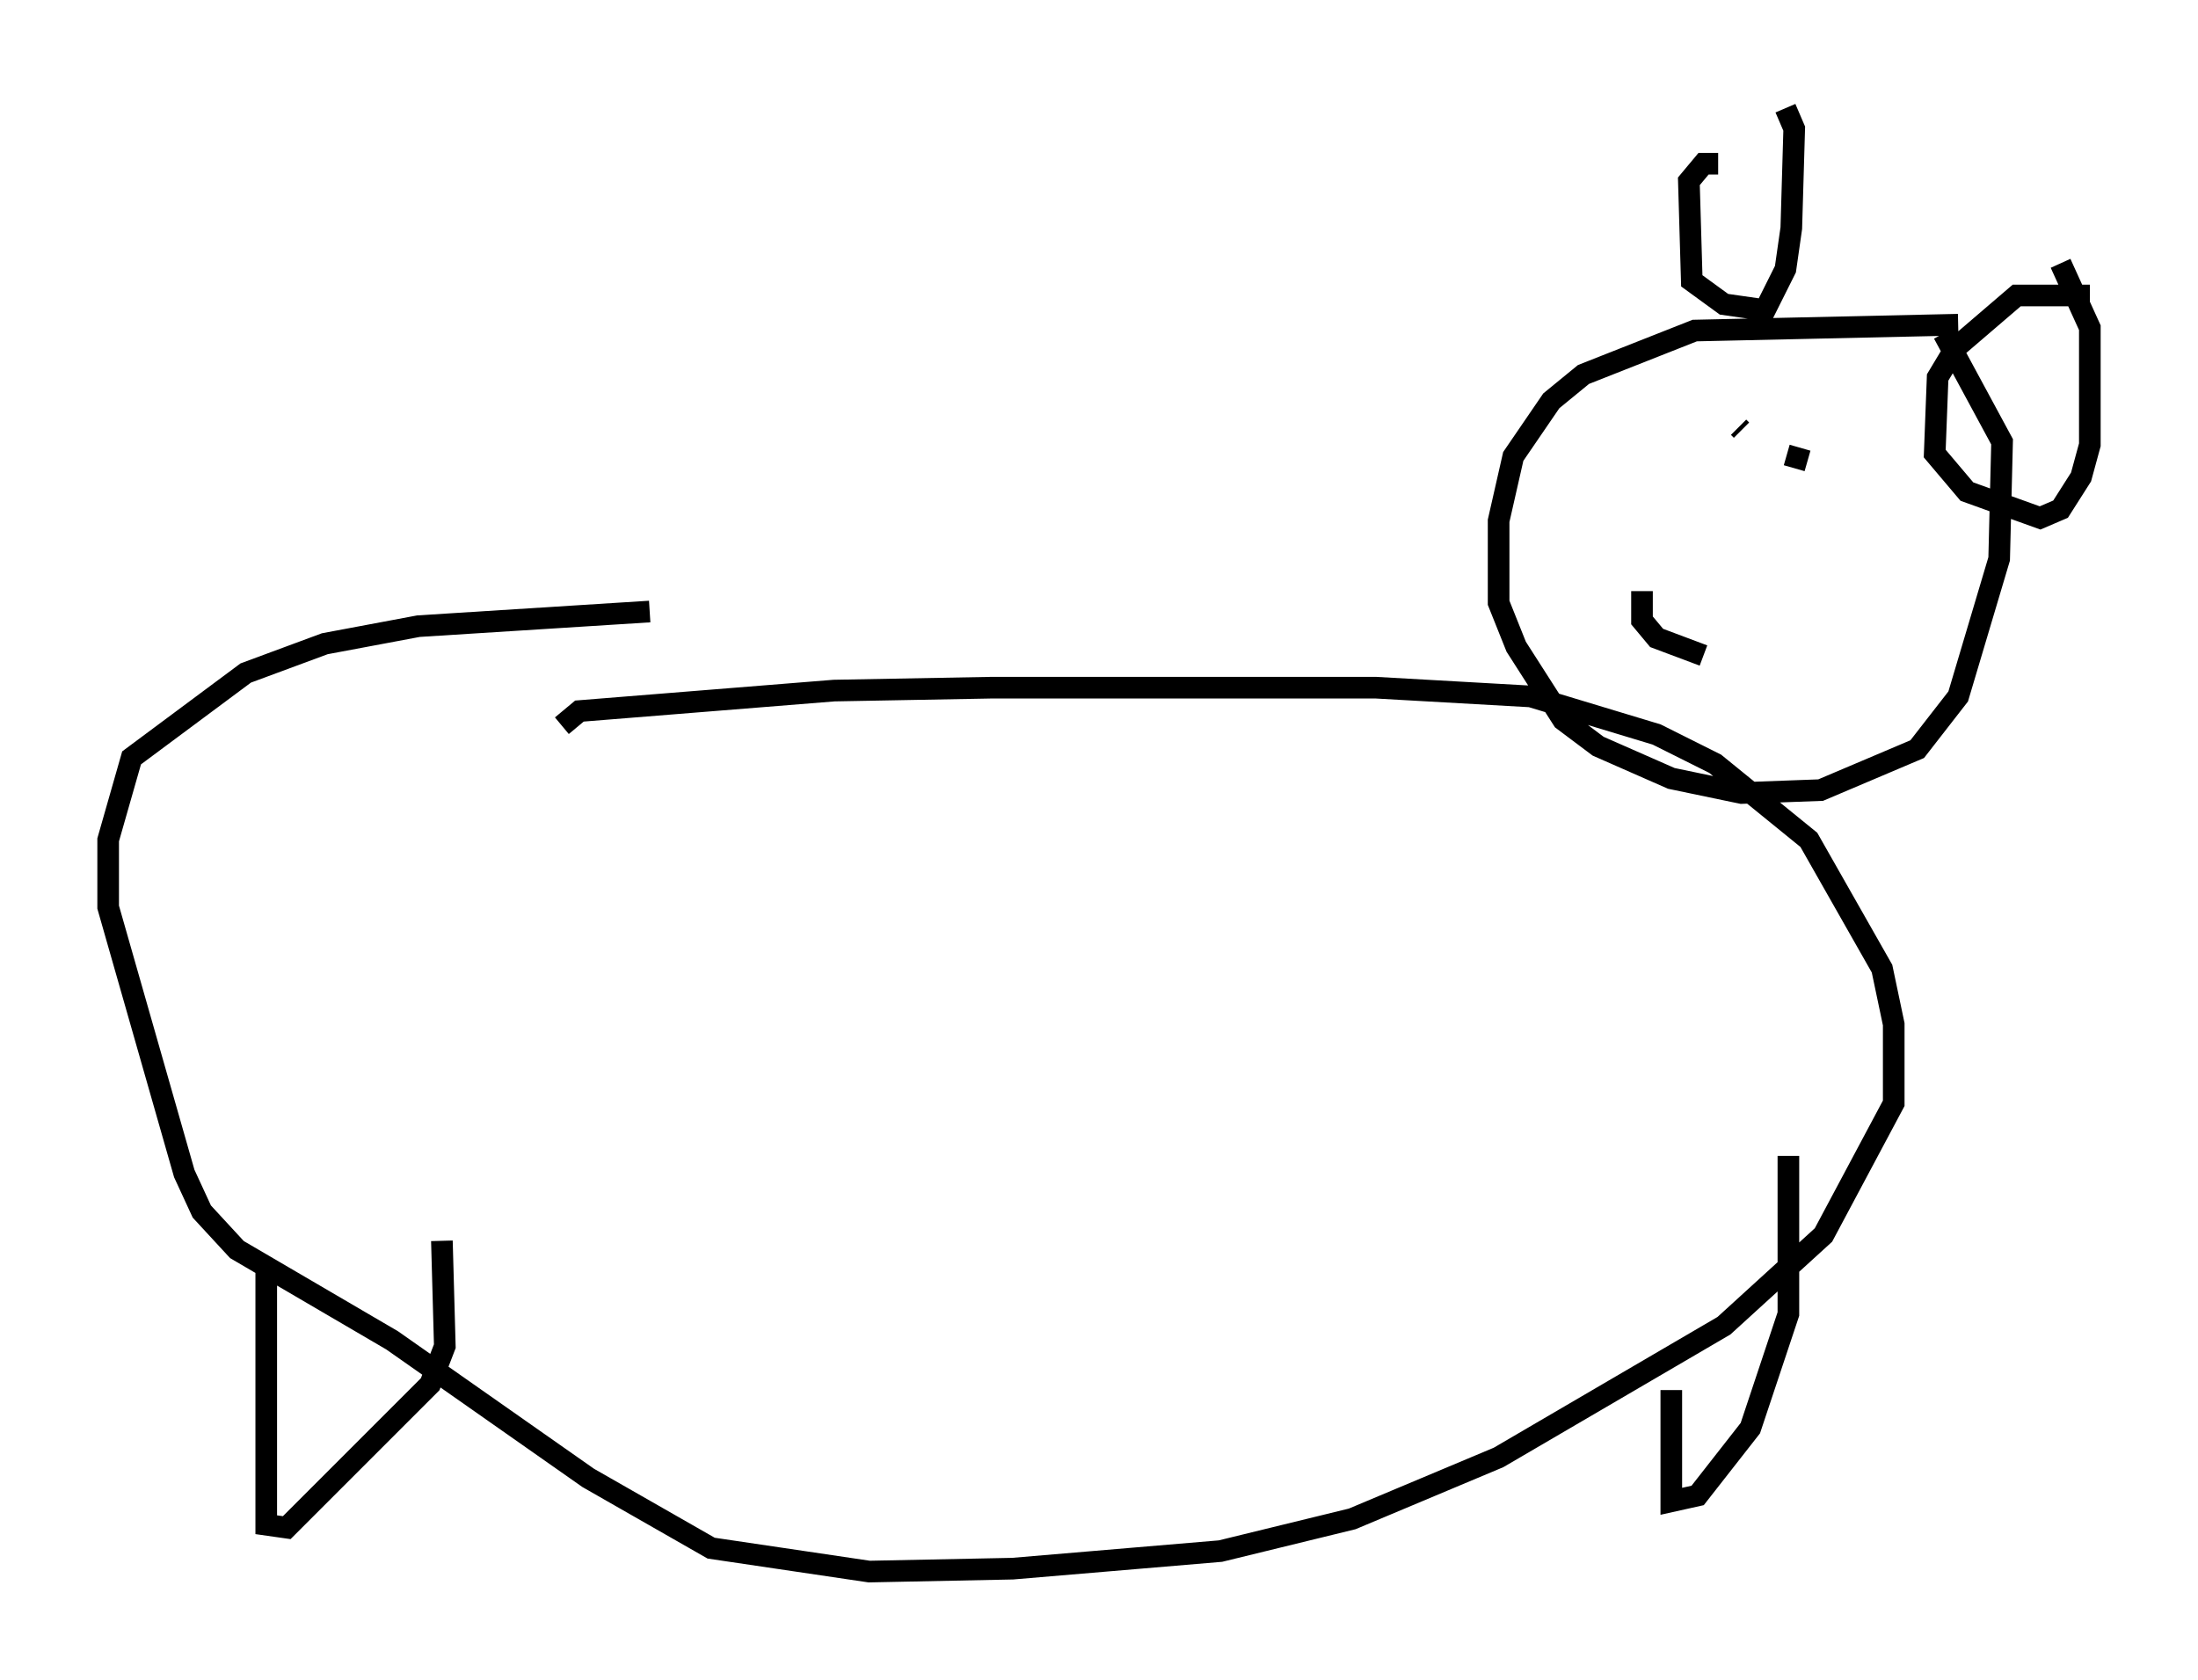 <?xml version="1.0" encoding="utf-8" ?>
<svg baseProfile="full" height="77.658" version="1.1" width="101.609" xmlns="http://www.w3.org/2000/svg" xmlns:ev="http://www.w3.org/2001/xml-events" xmlns:xlink="http://www.w3.org/1999/xlink"><defs /><rect fill="white" height="77.658" width="101.609" x="0" y="0" /><path d="M26.109, 34.634 m-0.135, -1.083 l0.812, -0.677 11.773, -0.947 l7.307, -0.135 17.726, 0.0 l7.172, 0.406 5.819, 1.759 l2.706, 1.353 4.33, 3.518 l3.383, 5.954 0.541, 2.571 l0.0, 3.654 -3.248, 6.089 l-4.601, 4.195 -10.419, 6.089 l-6.766, 2.842 -6.089, 1.488 l-9.607, 0.812 -6.631, 0.135 l-7.307, -1.083 -5.683, -3.248 l-9.066, -6.36 -7.172, -4.195 l-1.624, -1.759 -0.812, -1.759 l-3.518, -12.314 0.0, -3.112 l1.083, -3.789 5.277, -3.924 l3.654, -1.353 4.33, -0.812 l10.69, -0.677 m-17.726, 30.311 l0.0, 11.908 0.947, 0.135 l6.631, -6.631 0.677, -1.759 l-0.135, -4.871 m56.833, 6.901 l0.0, 5.142 1.218, -0.271 l2.436, -3.112 1.759, -5.277 l0.0, -7.307 m7.848, -38.43 l-12.178, 0.271 -5.142, 2.03 l-1.488, 1.218 -1.759, 2.571 l-0.677, 2.977 0.0, 3.789 l0.812, 2.03 2.165, 3.383 l1.624, 1.218 3.383, 1.488 l3.248, 0.677 3.654, -0.135 l4.465, -1.894 1.894, -2.436 l1.894, -6.36 0.135, -5.413 l-2.706, -5.007 m-10.419, -7.848 l-0.677, 0.0 -0.677, 0.812 l0.135, 4.601 1.488, 1.083 l1.894, 0.271 0.947, -1.894 l0.271, -1.894 0.135, -4.601 l-0.406, -0.947 m14.073, 8.66 l-3.383, 0.0 -2.842, 2.436 l-0.812, 1.353 -0.135, 3.518 l1.488, 1.759 3.383, 1.218 l0.947, -0.406 0.947, -1.488 l0.406, -1.488 0.0, -5.413 l-1.353, -2.977 m-14.75, 7.713 l-0.135, -0.135 m2.842, 0.947 l-0.271, 0.947 m-7.036, 5.683 l0.0, 1.353 0.677, 0.812 l2.165, 0.812 " fill="none" stroke="black" stroke-width="1" /></svg>